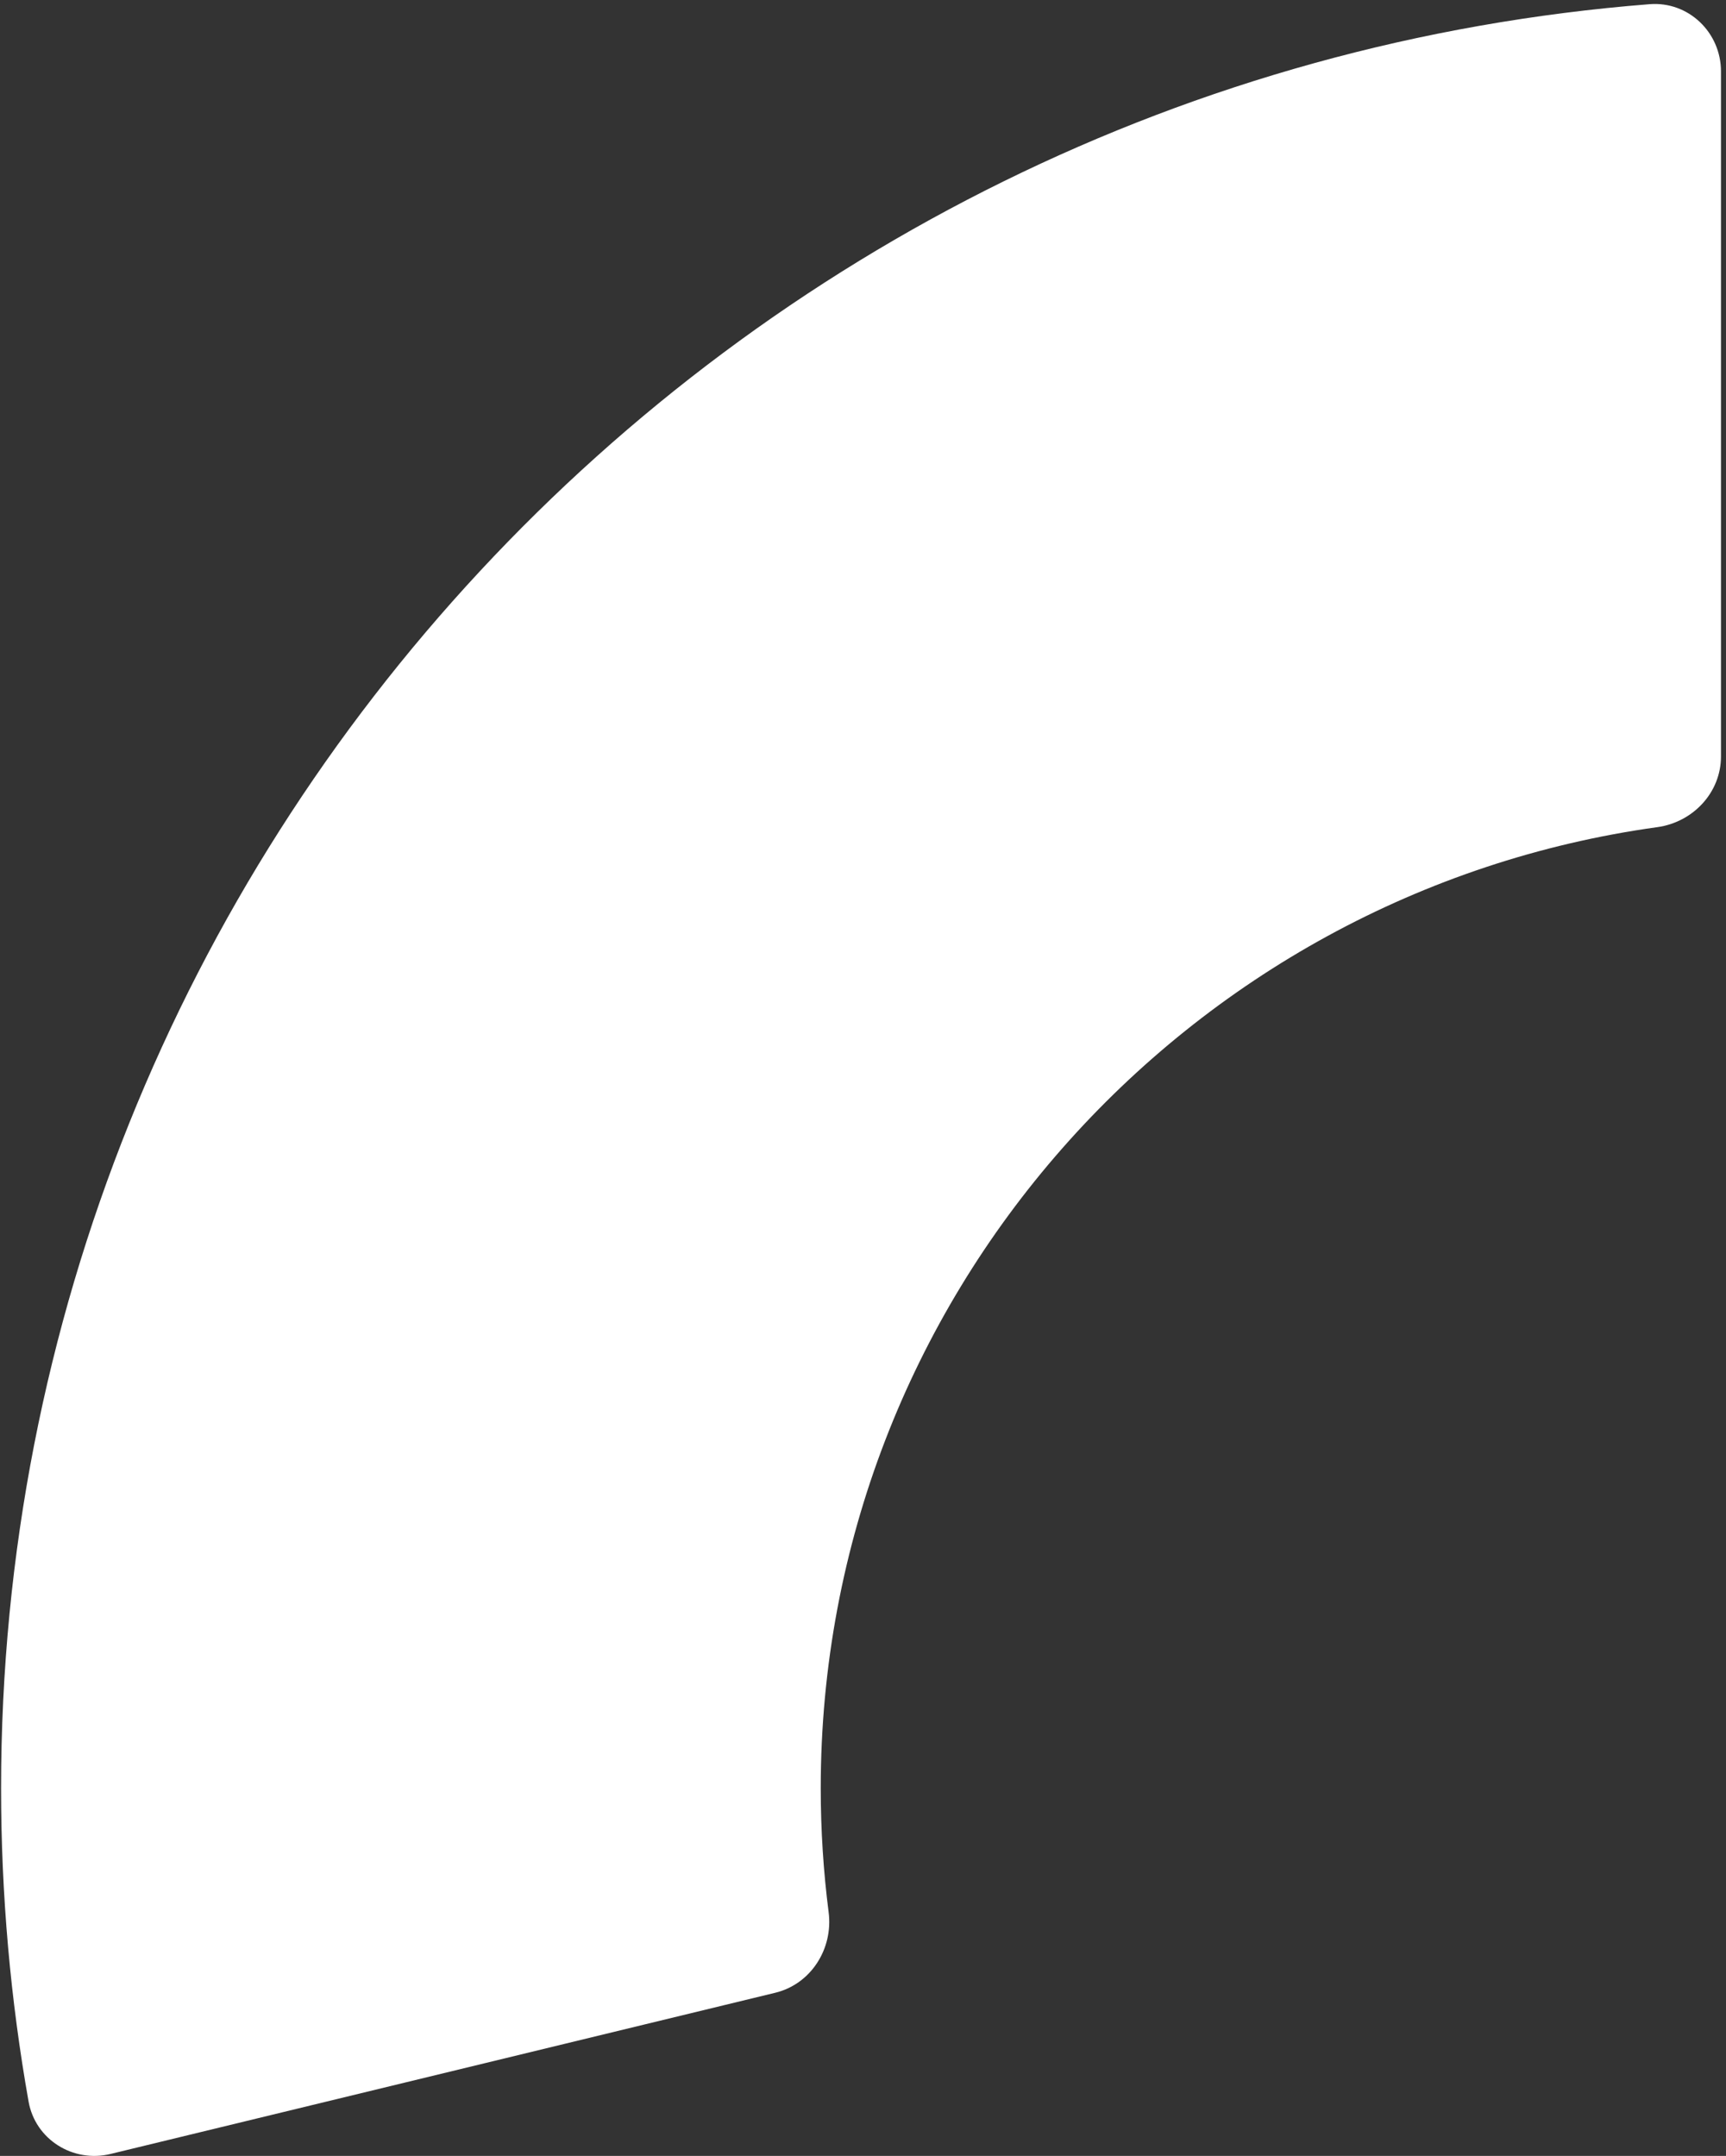 <svg width="201" height="251" viewBox="0 0 201 251" fill="none" xmlns="http://www.w3.org/2000/svg">
<rect x="0" y="0" width="201" height="251" fill="#333333" stroke="none"/>
<path d="M95.578 208.182C95.578 213.075 95.891 217.897 96.498 222.628C97.043 226.881 94.445 230.995 90.278 232.005L12.87 250.772C8.507 251.83 4.113 249.094 3.328 244.674C1.224 232.822 0.126 220.628 0.126 208.182C0.126 98.853 84.831 8.924 192.104 0.487C196.63 0.131 200.415 3.776 200.415 8.316V88.075C200.415 92.27 197.162 95.722 193.006 96.299C138.038 103.917 95.578 151.189 95.578 208.182Z" fill="white"/>
</svg>
